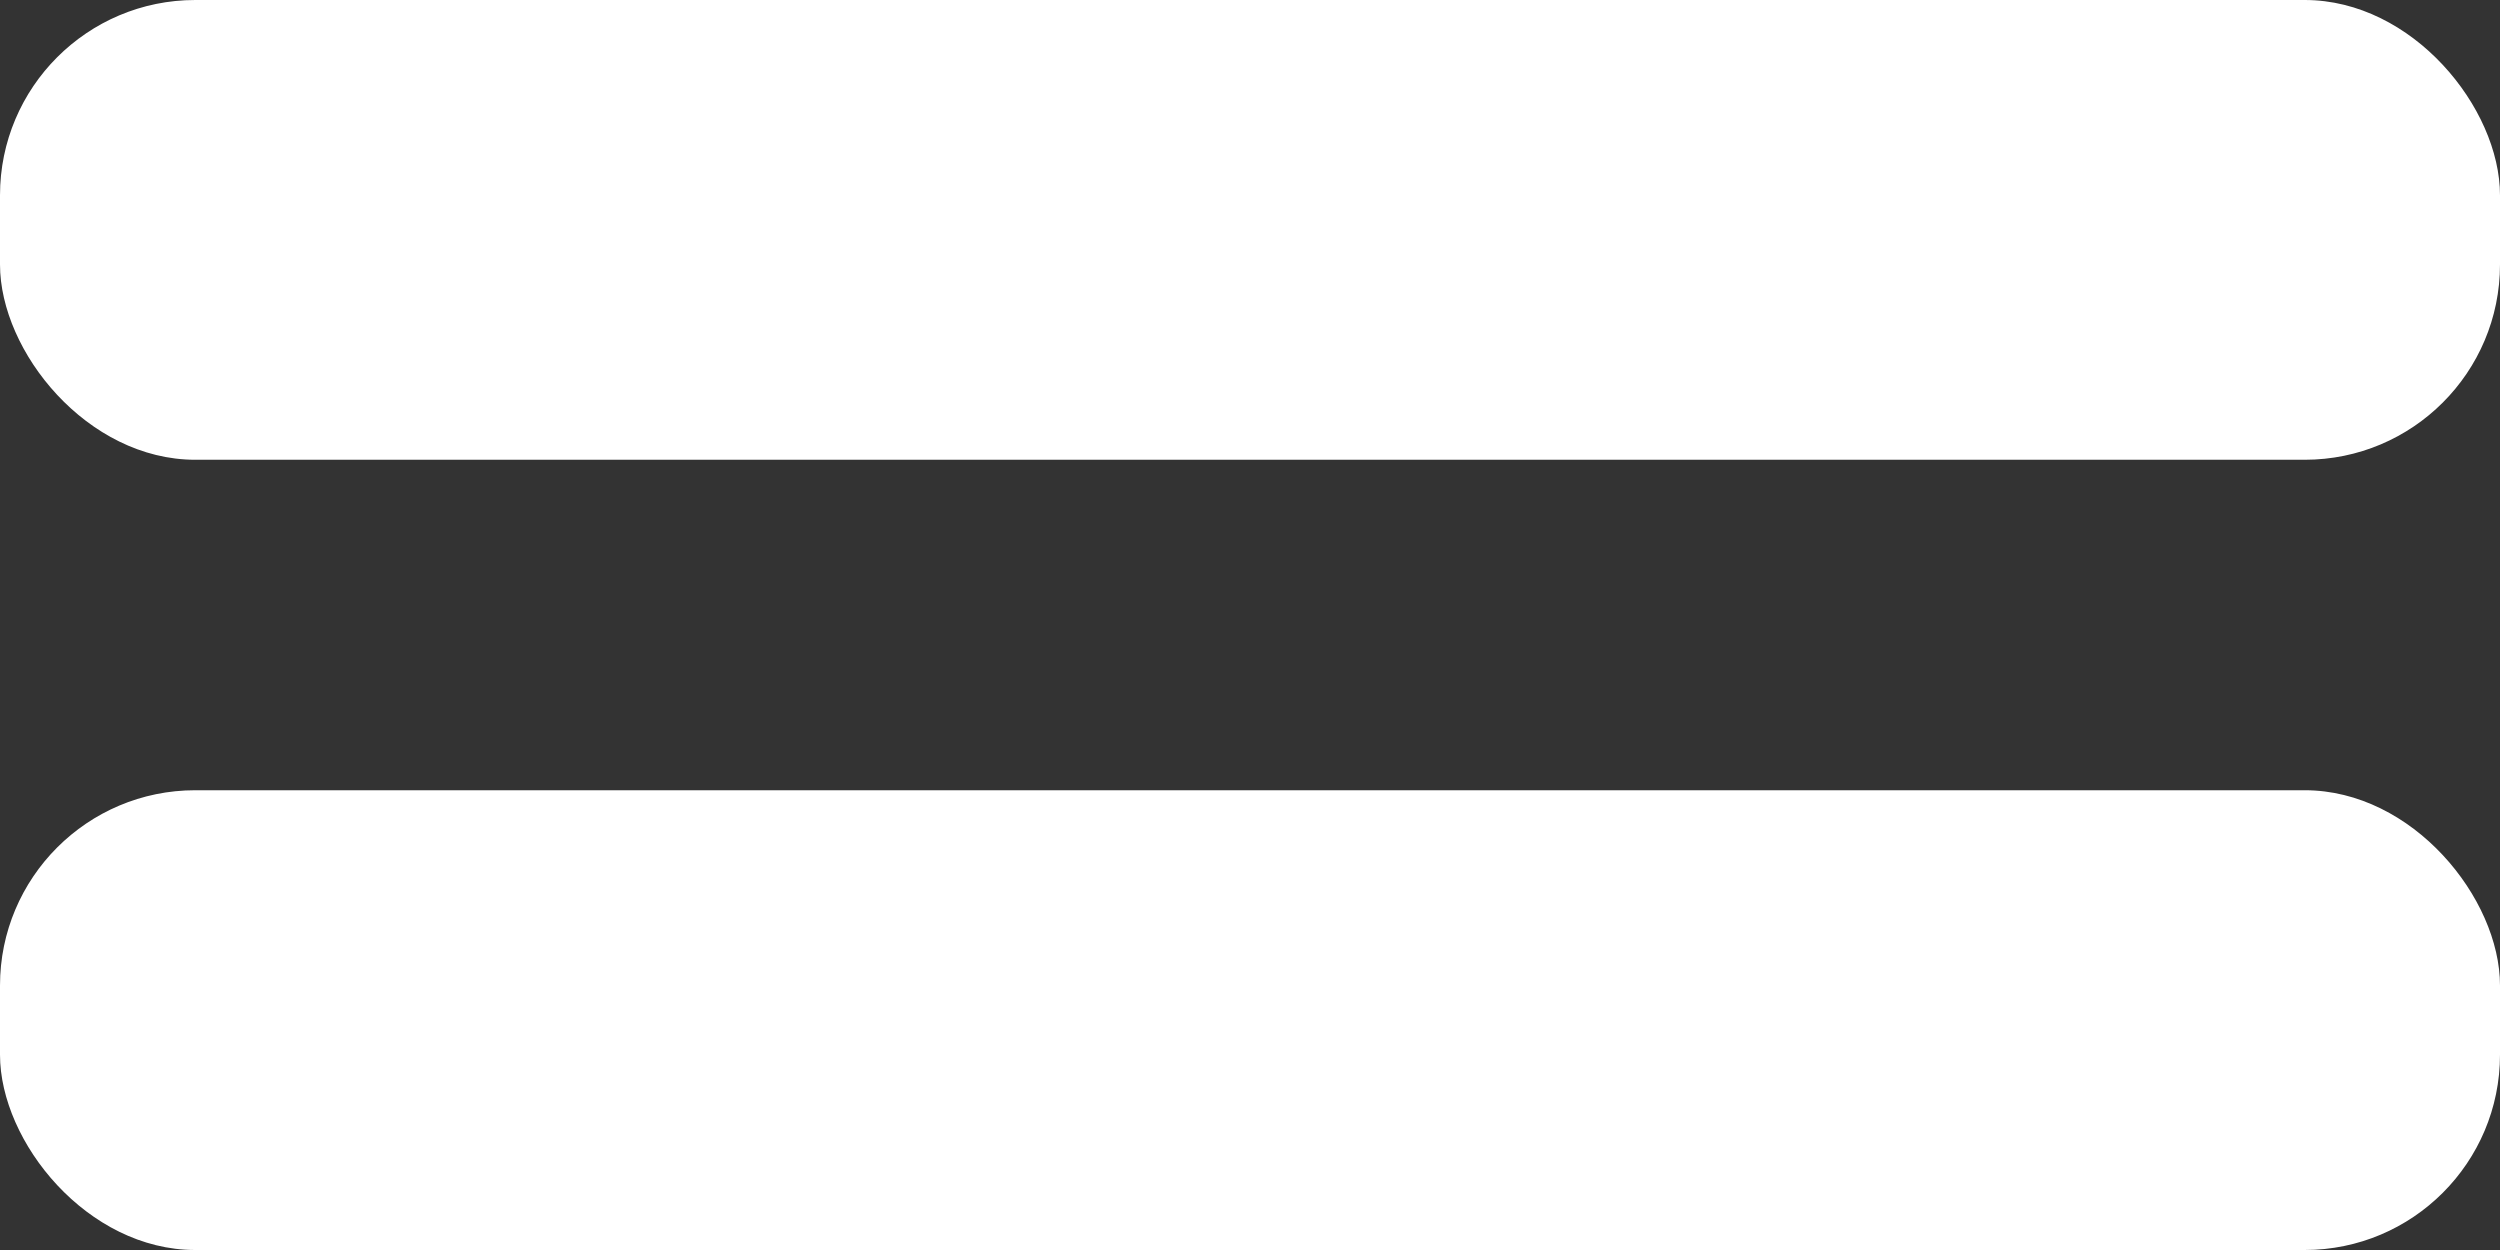 <svg width="128" height="64" viewBox="0 0 128 64" fill="white" xmlns="http://www.w3.org/2000/svg">
    <rect x="0" y="0" width="128" height="64" fill="#333333" stroke="none"/>
    <rect width="128" height="23.54" fill="white" rx="10" ry="10" />
    <rect y="40.46" width="128" height="23.54" fill="white" rx="10" ry="10" />
</svg>
